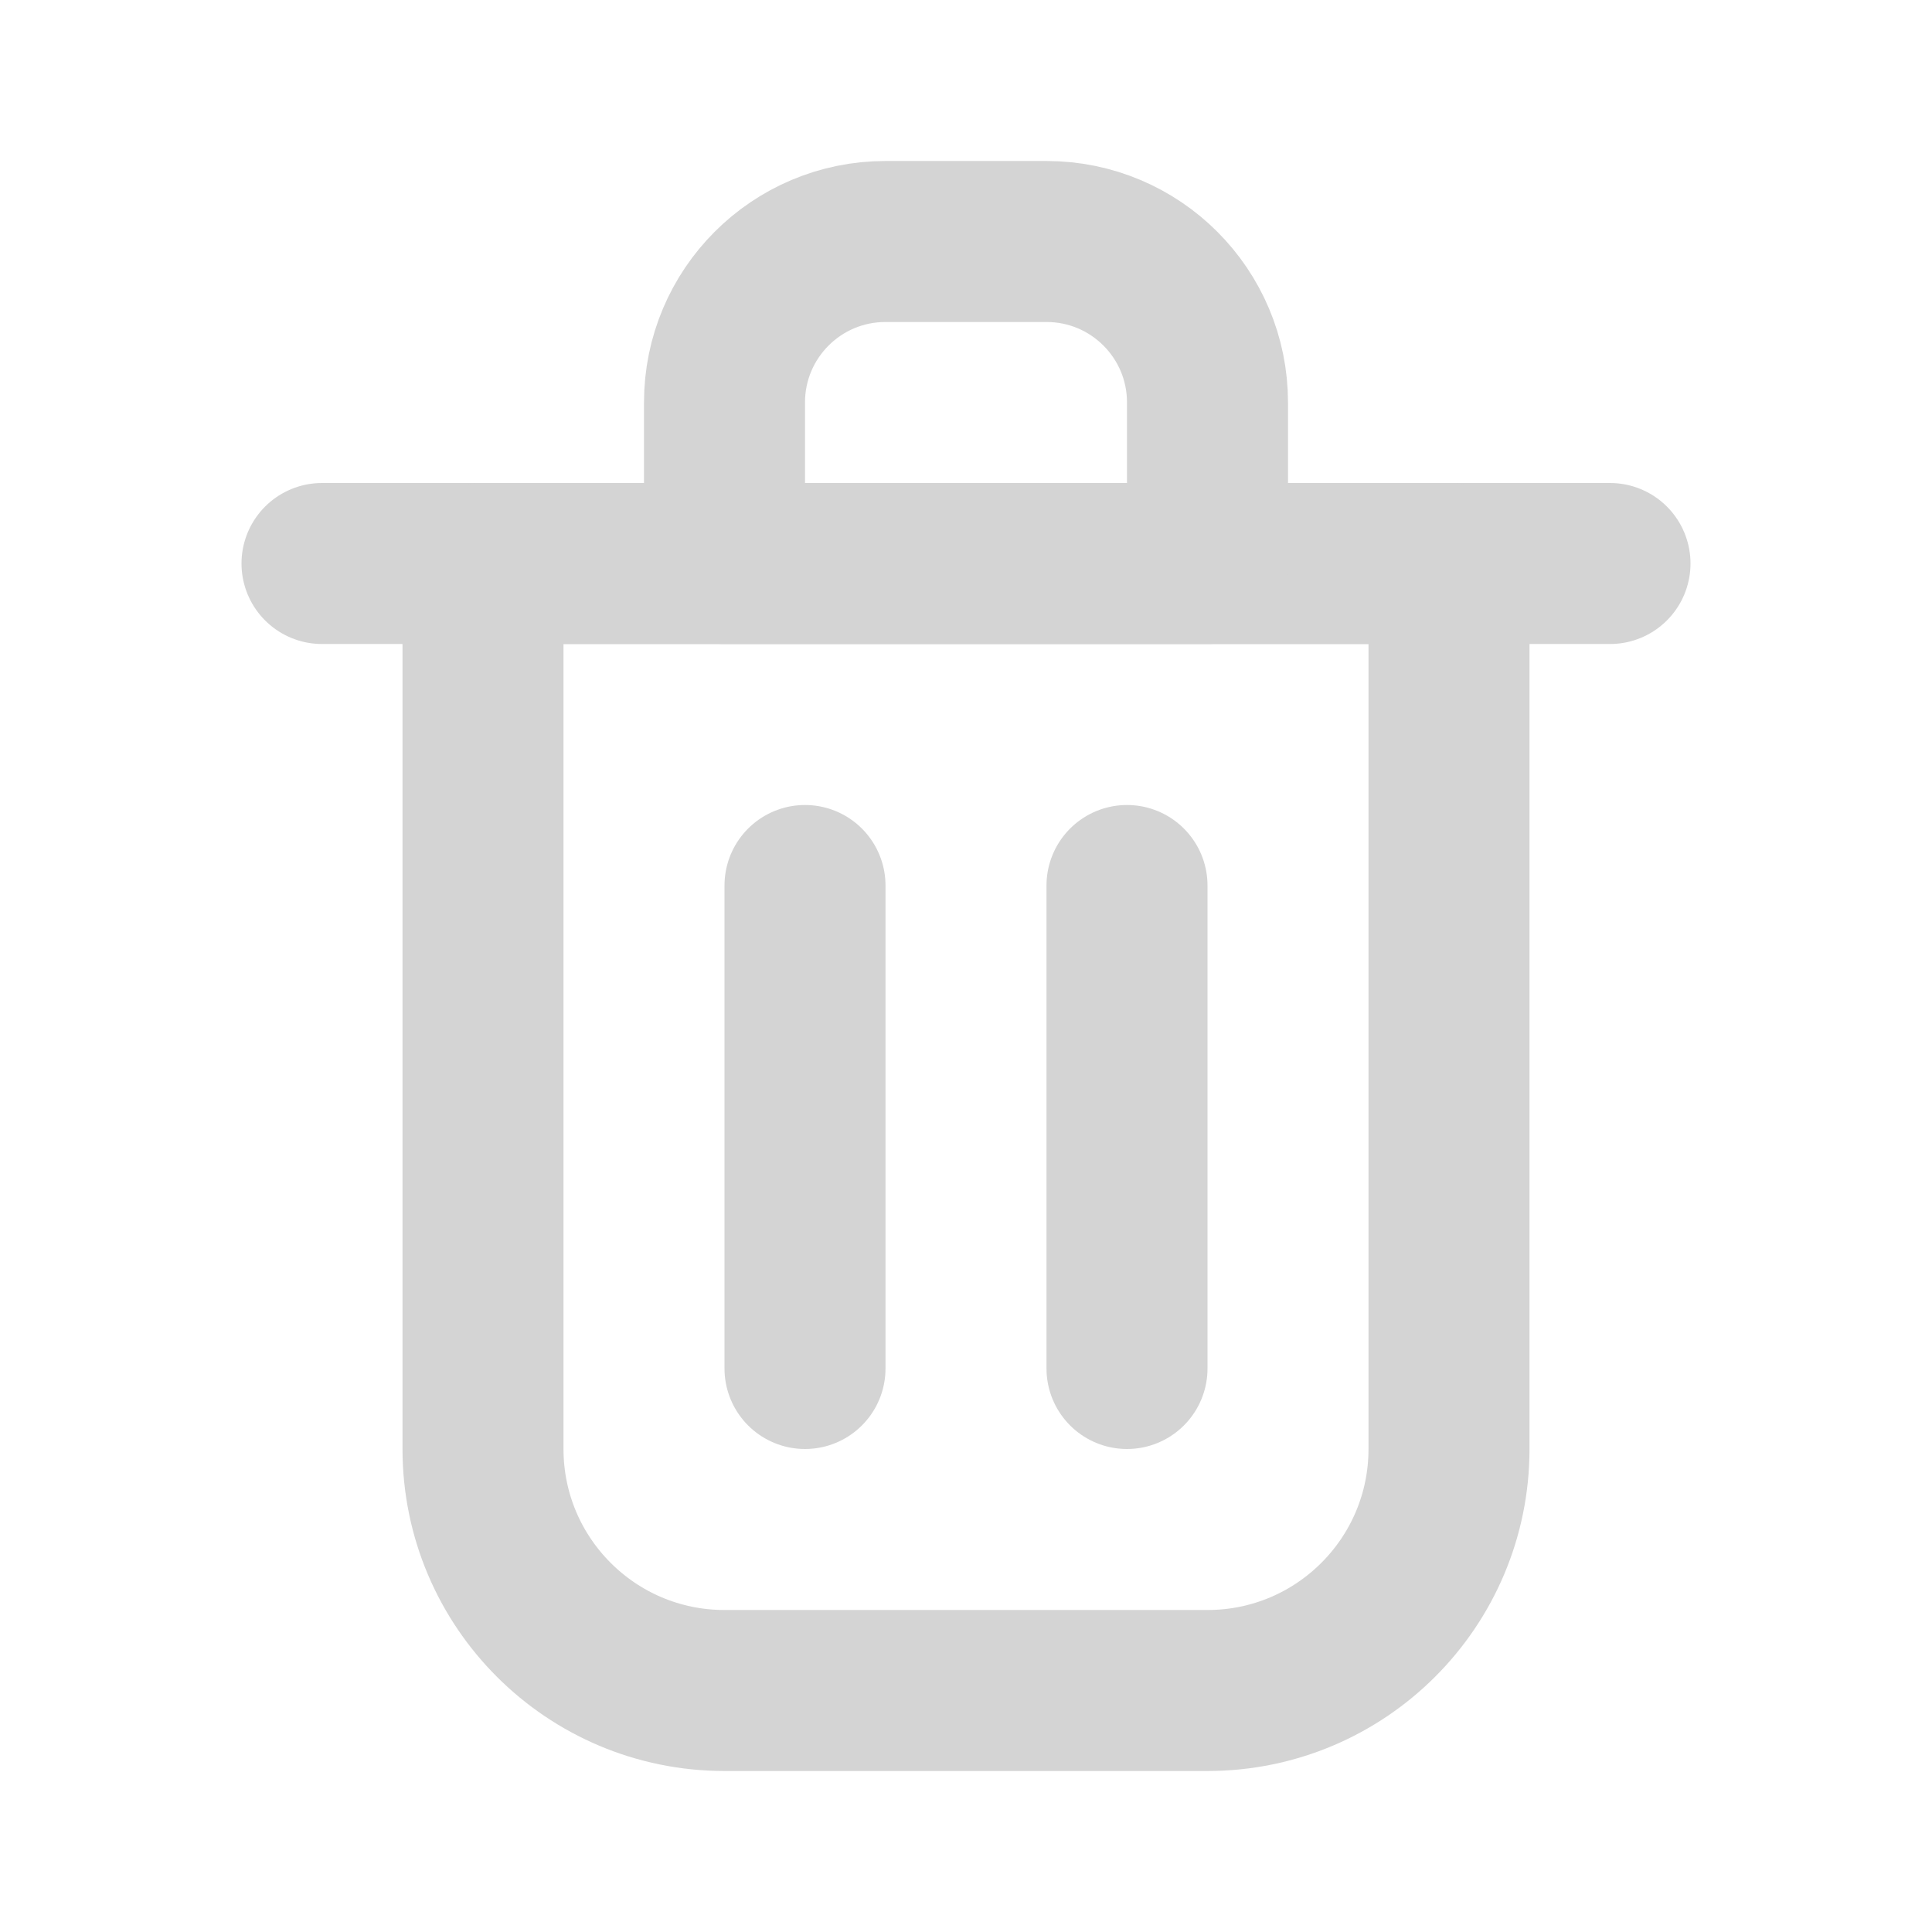 <!DOCTYPE svg PUBLIC "-//W3C//DTD SVG 1.1//EN" "http://www.w3.org/Graphics/SVG/1.1/DTD/svg11.dtd">
<!-- Uploaded to: SVG Repo, www.svgrepo.com, Transformed by: SVG Repo Mixer Tools -->
<svg width="800px" height="800px" viewBox="0 0 24 24" fill="none" xmlns="http://www.w3.org/2000/svg" stroke="#000000">
<g id="SVGRepo_bgCarrier" stroke-width="0"/>
<g id="SVGRepo_tracerCarrier" stroke-linecap="round" stroke-linejoin="round"/>
<g id="SVGRepo_iconCarrier"> <path d="M10 11V17" stroke="#d4d4d4" stroke-width="2" stroke-linecap="round" stroke-linejoin="round"/> <path d="M14 11V17" stroke="#d4d4d4" stroke-width="2" stroke-linecap="round" stroke-linejoin="round"/> <path d="M4 7H20" stroke="#d4d4d4" stroke-width="2" stroke-linecap="round" stroke-linejoin="round"/> <path d="M6 7H12H18V18C18 19.657 16.657 21 15 21H9C7.343 21 6 19.657 6 18V7Z" stroke="#d4d4d4" stroke-width="2" stroke-linecap="round" stroke-linejoin="round"/> <path d="M9 5C9 3.895 9.895 3 11 3H13C14.105 3 15 3.895 15 5V7H9V5Z" stroke="#d4d4d4" stroke-width="2" stroke-linecap="round" stroke-linejoin="round"/> </g>
</svg>